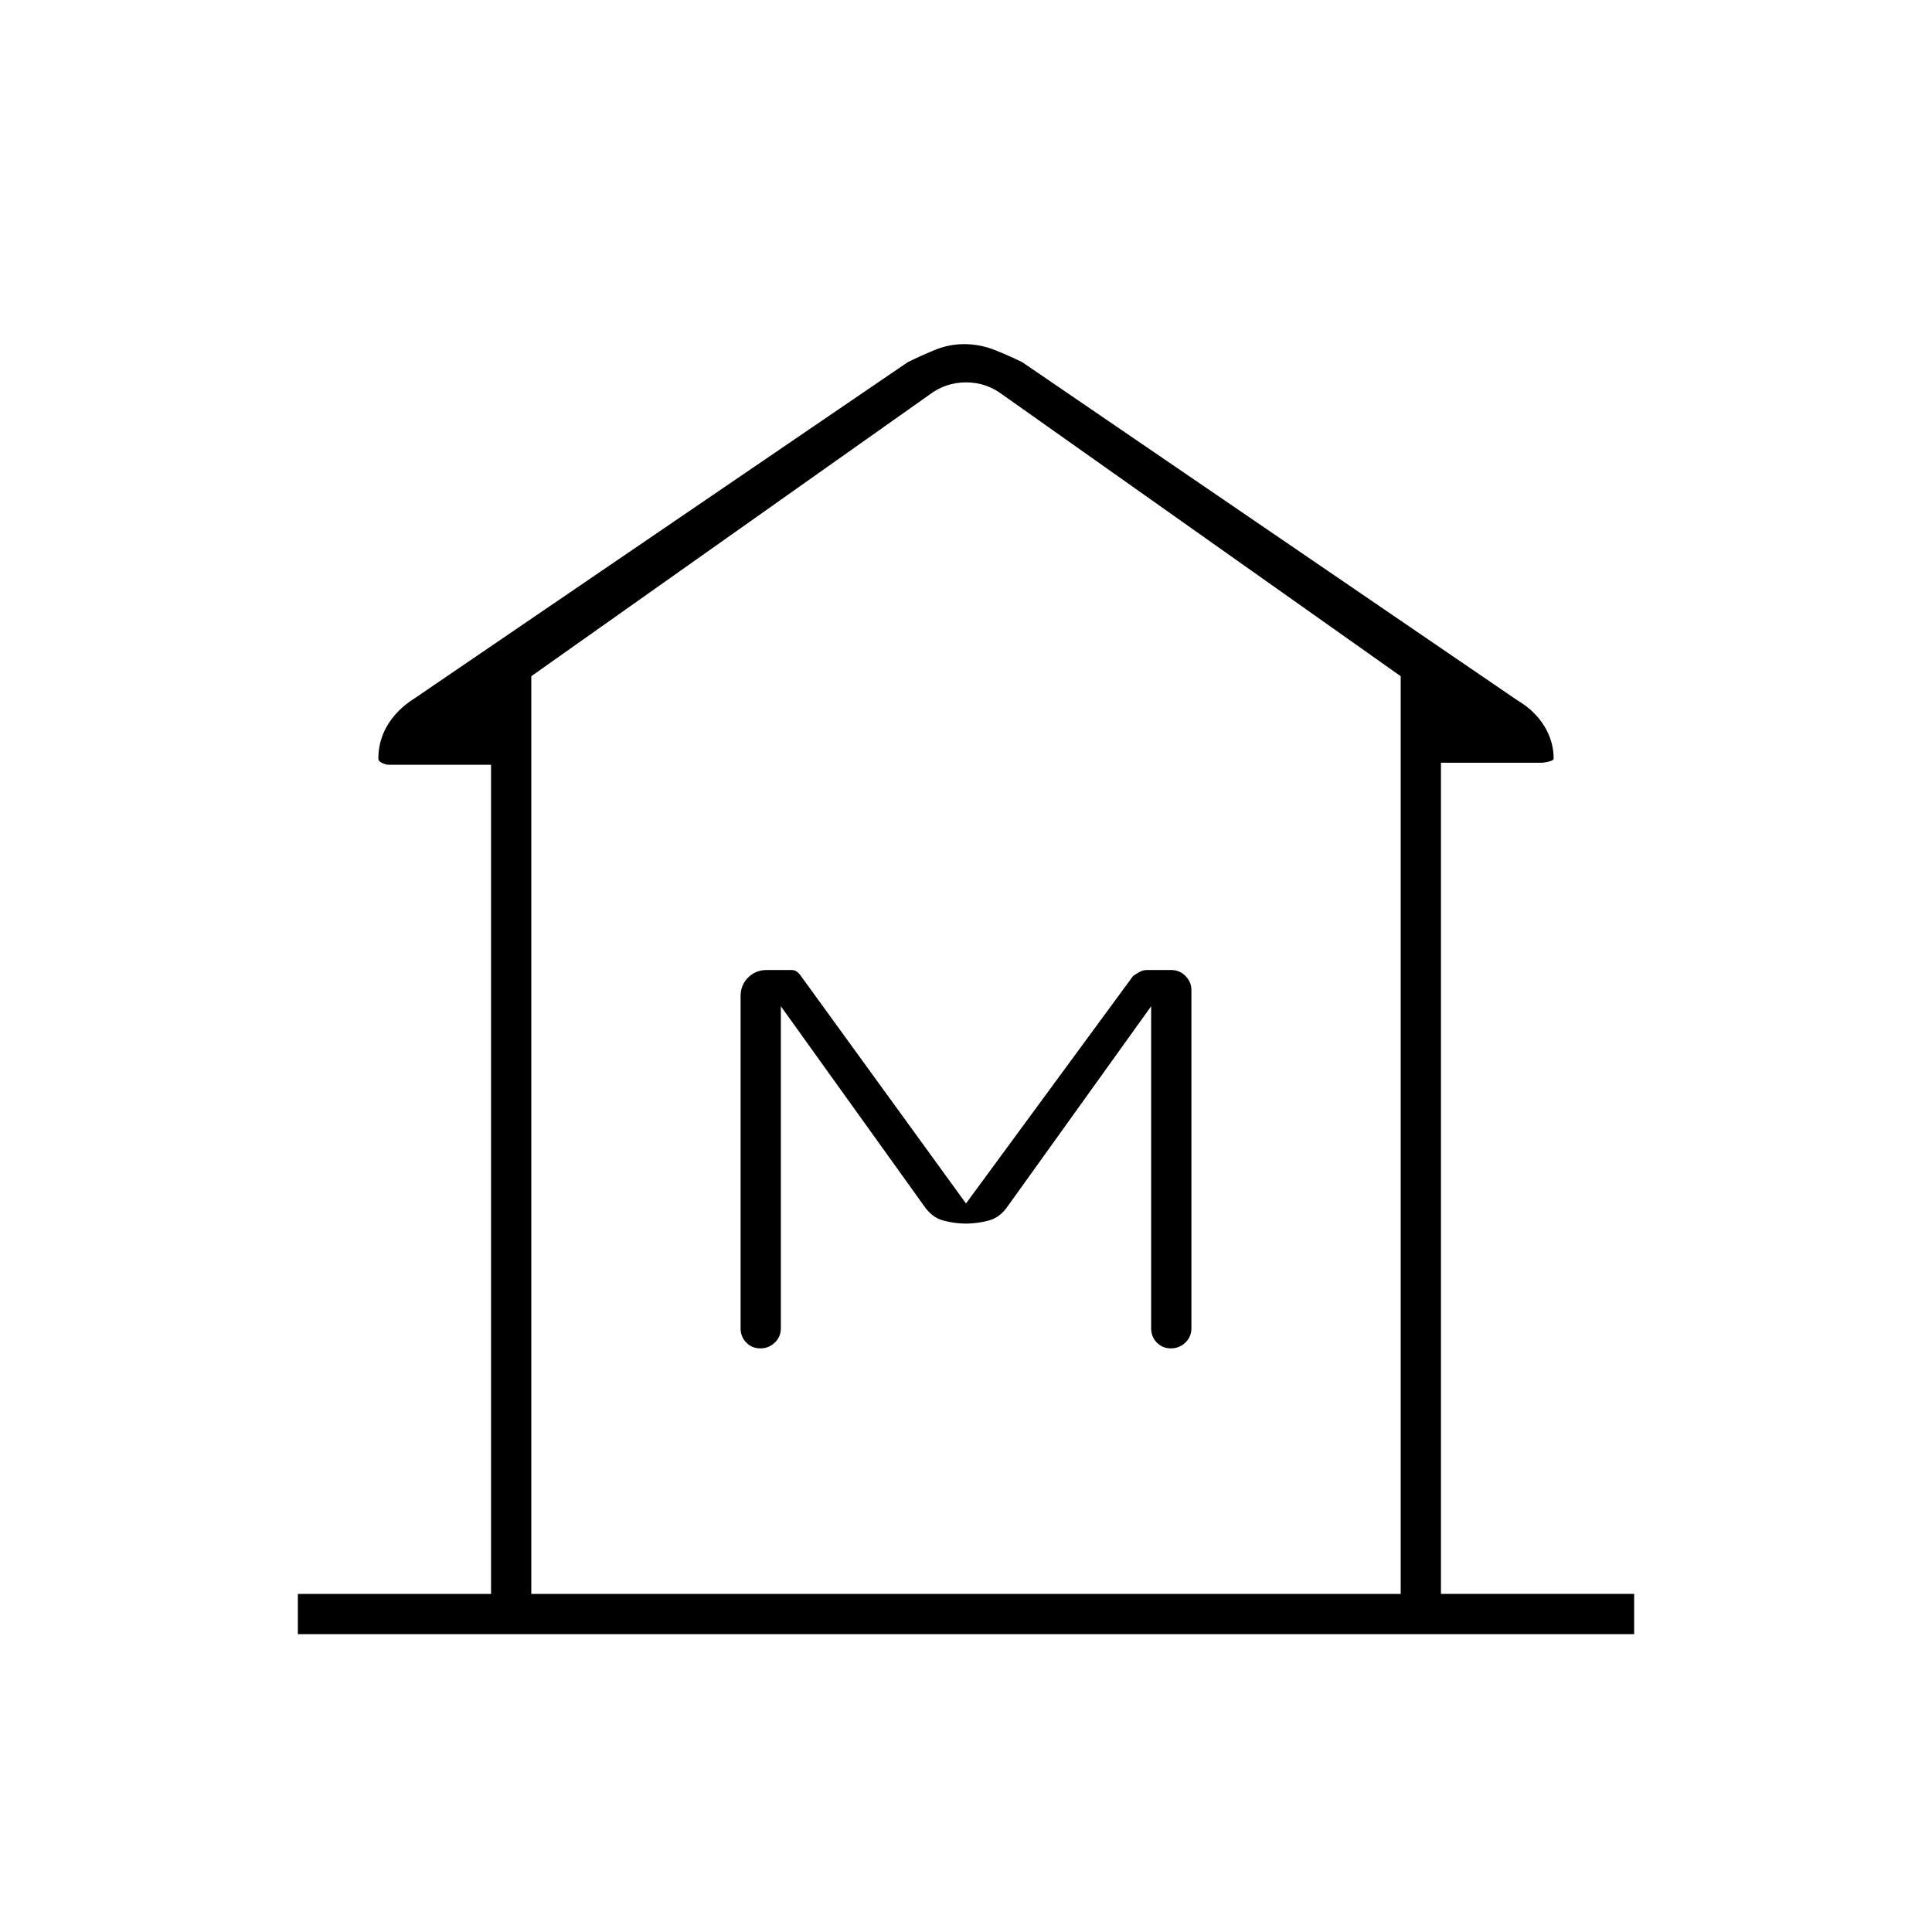 <svg xmlns="http://www.w3.org/2000/svg" height="20" viewBox="0 -960 960 960" width="20"><path d="M148-148v-20h96v-412h-51q-1.24 0-3.12-.87-1.88-.88-1.88-2.13 0-9.23 4.71-16.92 4.72-7.7 13.29-13.08l245-167q6-3 13.25-6t14.81-3q7.91 0 15.43 3 7.51 3 13.51 6l246 168q8.57 5.07 13.29 12.69Q772-591.7 772-583q0 .85-2.38 1.43-2.38.57-3.62.57h-50v413h96v20H148Zm548-20v-456L498-764q-8-6-18-6t-18 6L264-624v456h432ZM480-352q5.41 0 11.2-1.5 5.8-1.5 9.8-7.5l71-99v160q0 4.25 2.82 7.12 2.83 2.88 7 2.88 4.18 0 7.18-2.88 3-2.87 3-7.12v-168.15q0-3.79-2.88-6.82Q586.24-478 582-478h-12.21q-1.98 0-3.83 1.1T563-475l-83 113-82-113q-2-3-4.5-3h-12.55q-5.5 0-9.23 3.74Q368-470.52 368-465v165q0 4.25 2.82 7.12 2.83 2.88 7 2.88 4.18 0 7.18-2.88 3-2.87 3-7.12v-160l71 99q4 6 9.8 7.5 5.79 1.5 11.2 1.5Zm216 184H264h432Z"/></svg>